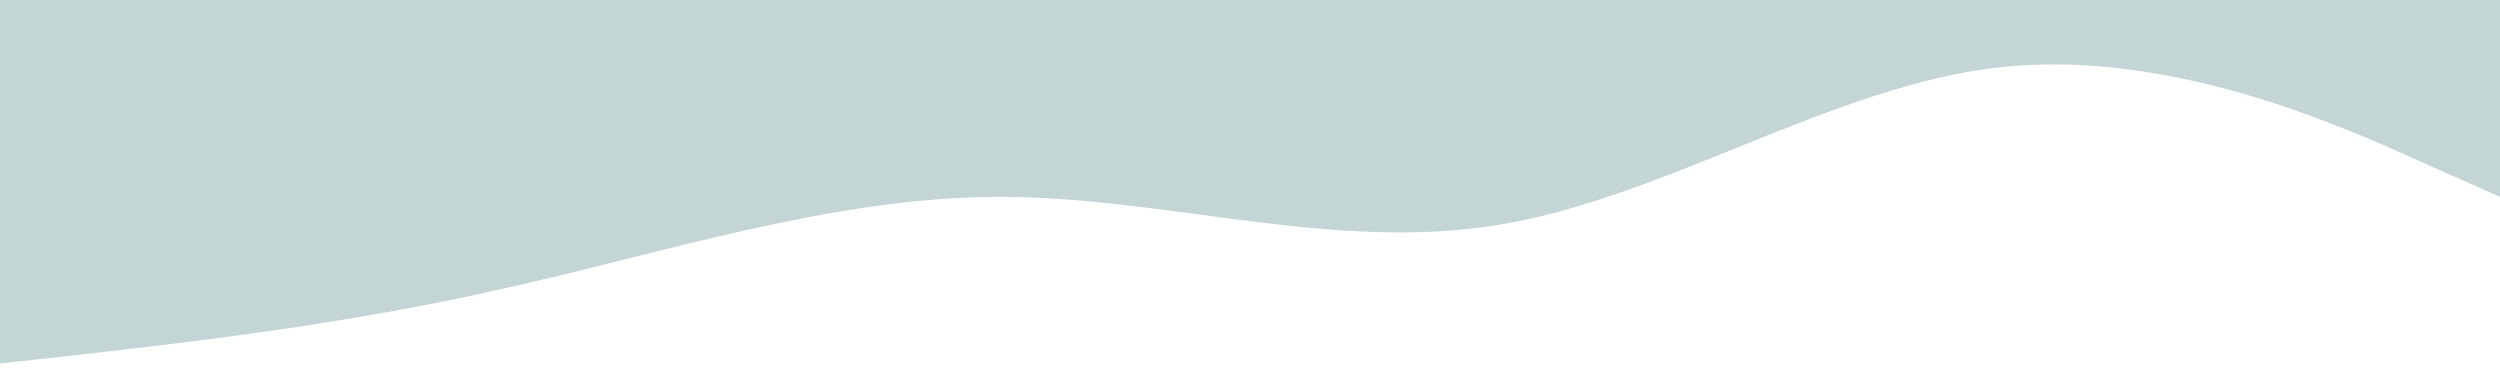 <?xml version="1.0" encoding="utf-8"?>
<!-- Generator: Adobe Illustrator 26.2.1, SVG Export Plug-In . SVG Version: 6.00 Build 0)  -->
<svg version="1.1" id="Layer_1" xmlns="http://www.w3.org/2000/svg" xmlns:xlink="http://www.w3.org/1999/xlink" x="0px" y="0px"
	 viewBox="0 0 1440 219.6" style="enable-background:new 0 0 1440 219.6;" xml:space="preserve">
<style type="text/css">
	.st0{fill:#C4D5D5;}
</style>
<path class="st0" d="M0,209.4l48-5.3c48-5.7,144-15.7,240-37.4c96-21.3,192-53.3,288-53.3s192,32,288,16s192-80,288-90.7
	c96-10.3,192,31.7,240,53.4l48,21.3v-192h-48c-48,0-144,0-240,0s-192,0-288,0s-192,0-288,0s-192,0-288,0s-192,0-240,0H0V209.4z"/>
</svg>
